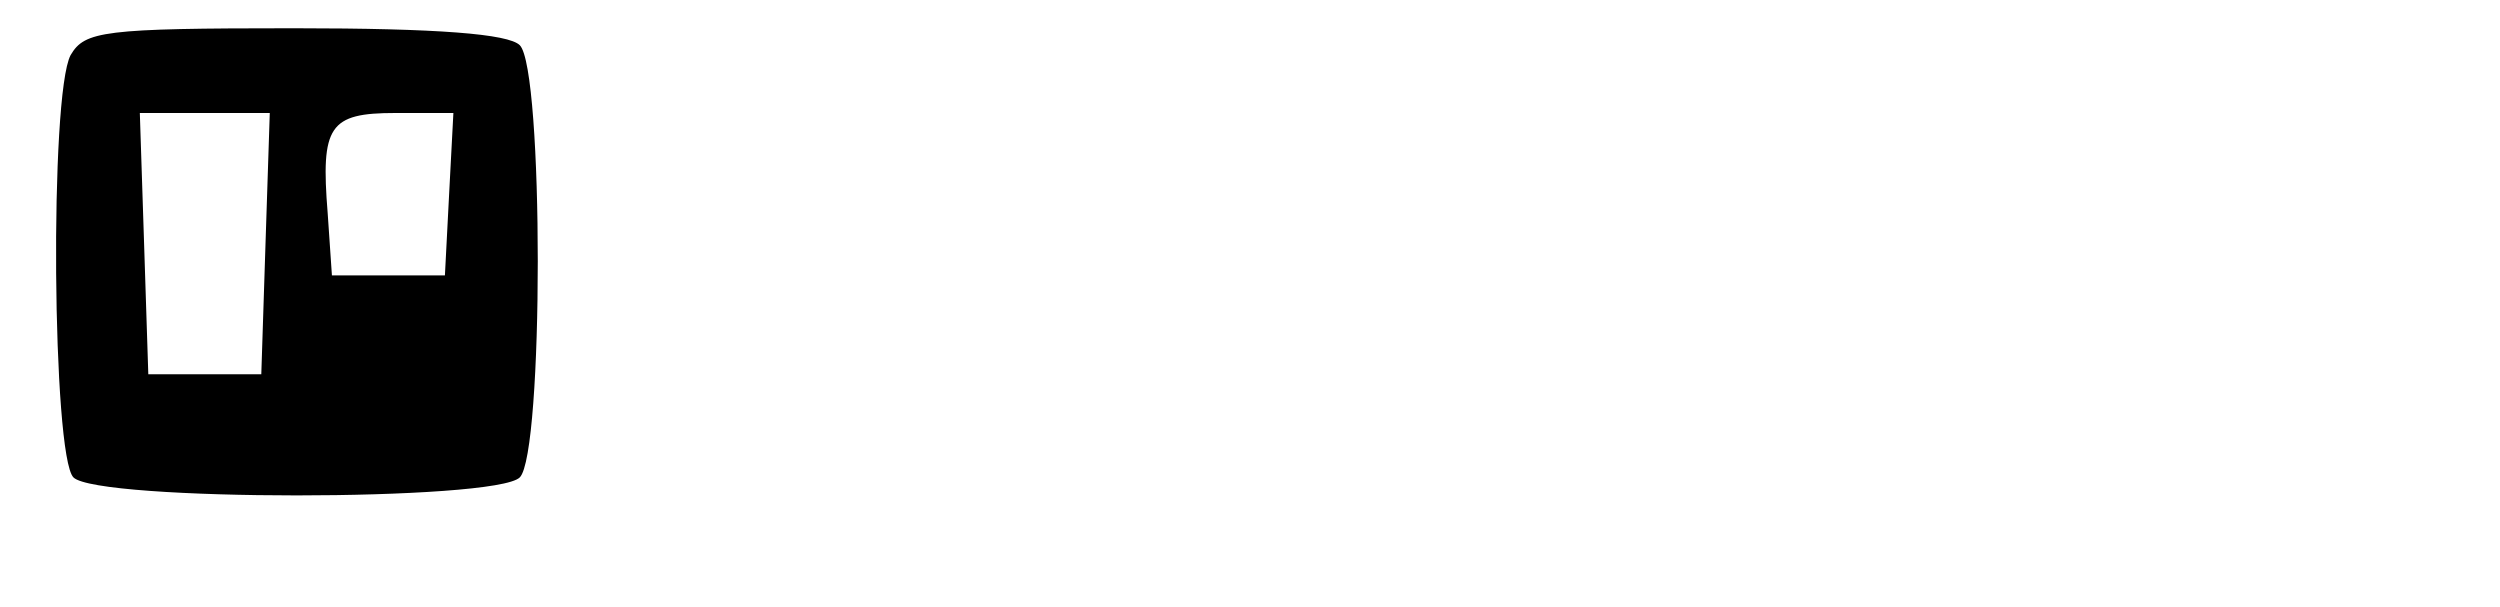 <?xml version="1.0" standalone="no"?>
<!DOCTYPE svg PUBLIC "-//W3C//DTD SVG 20010904//EN"
 "http://www.w3.org/TR/2001/REC-SVG-20010904/DTD/svg10.dtd">
<svg version="1.0" xmlns="http://www.w3.org/2000/svg"
 width="177pt" height="43pt" viewBox="0 0 177 43"
 preserveAspectRatio="xMidYMid meet">

<g transform="translate(0,43) scale(0.1,-0.1)"
fill="#000000" stroke="none">
<path d="M50 391 c-15 -28 -13 -284 2 -299 17 -17 299 -17 316 0 17 17 17 289
0 306 -8 8 -58 12 -160 12 -135 0 -148 -2 -158 -19z m138 -133 l-3 -93 -40 0
-40 0 -3 93 -3 92 46 0 46 0 -3 -92z m130 35 l-3 -58 -40 0 -40 0 -3 44 c-5
62 1 71 48 71 l41 0 -3 -57z"/>
</g>
</svg>
